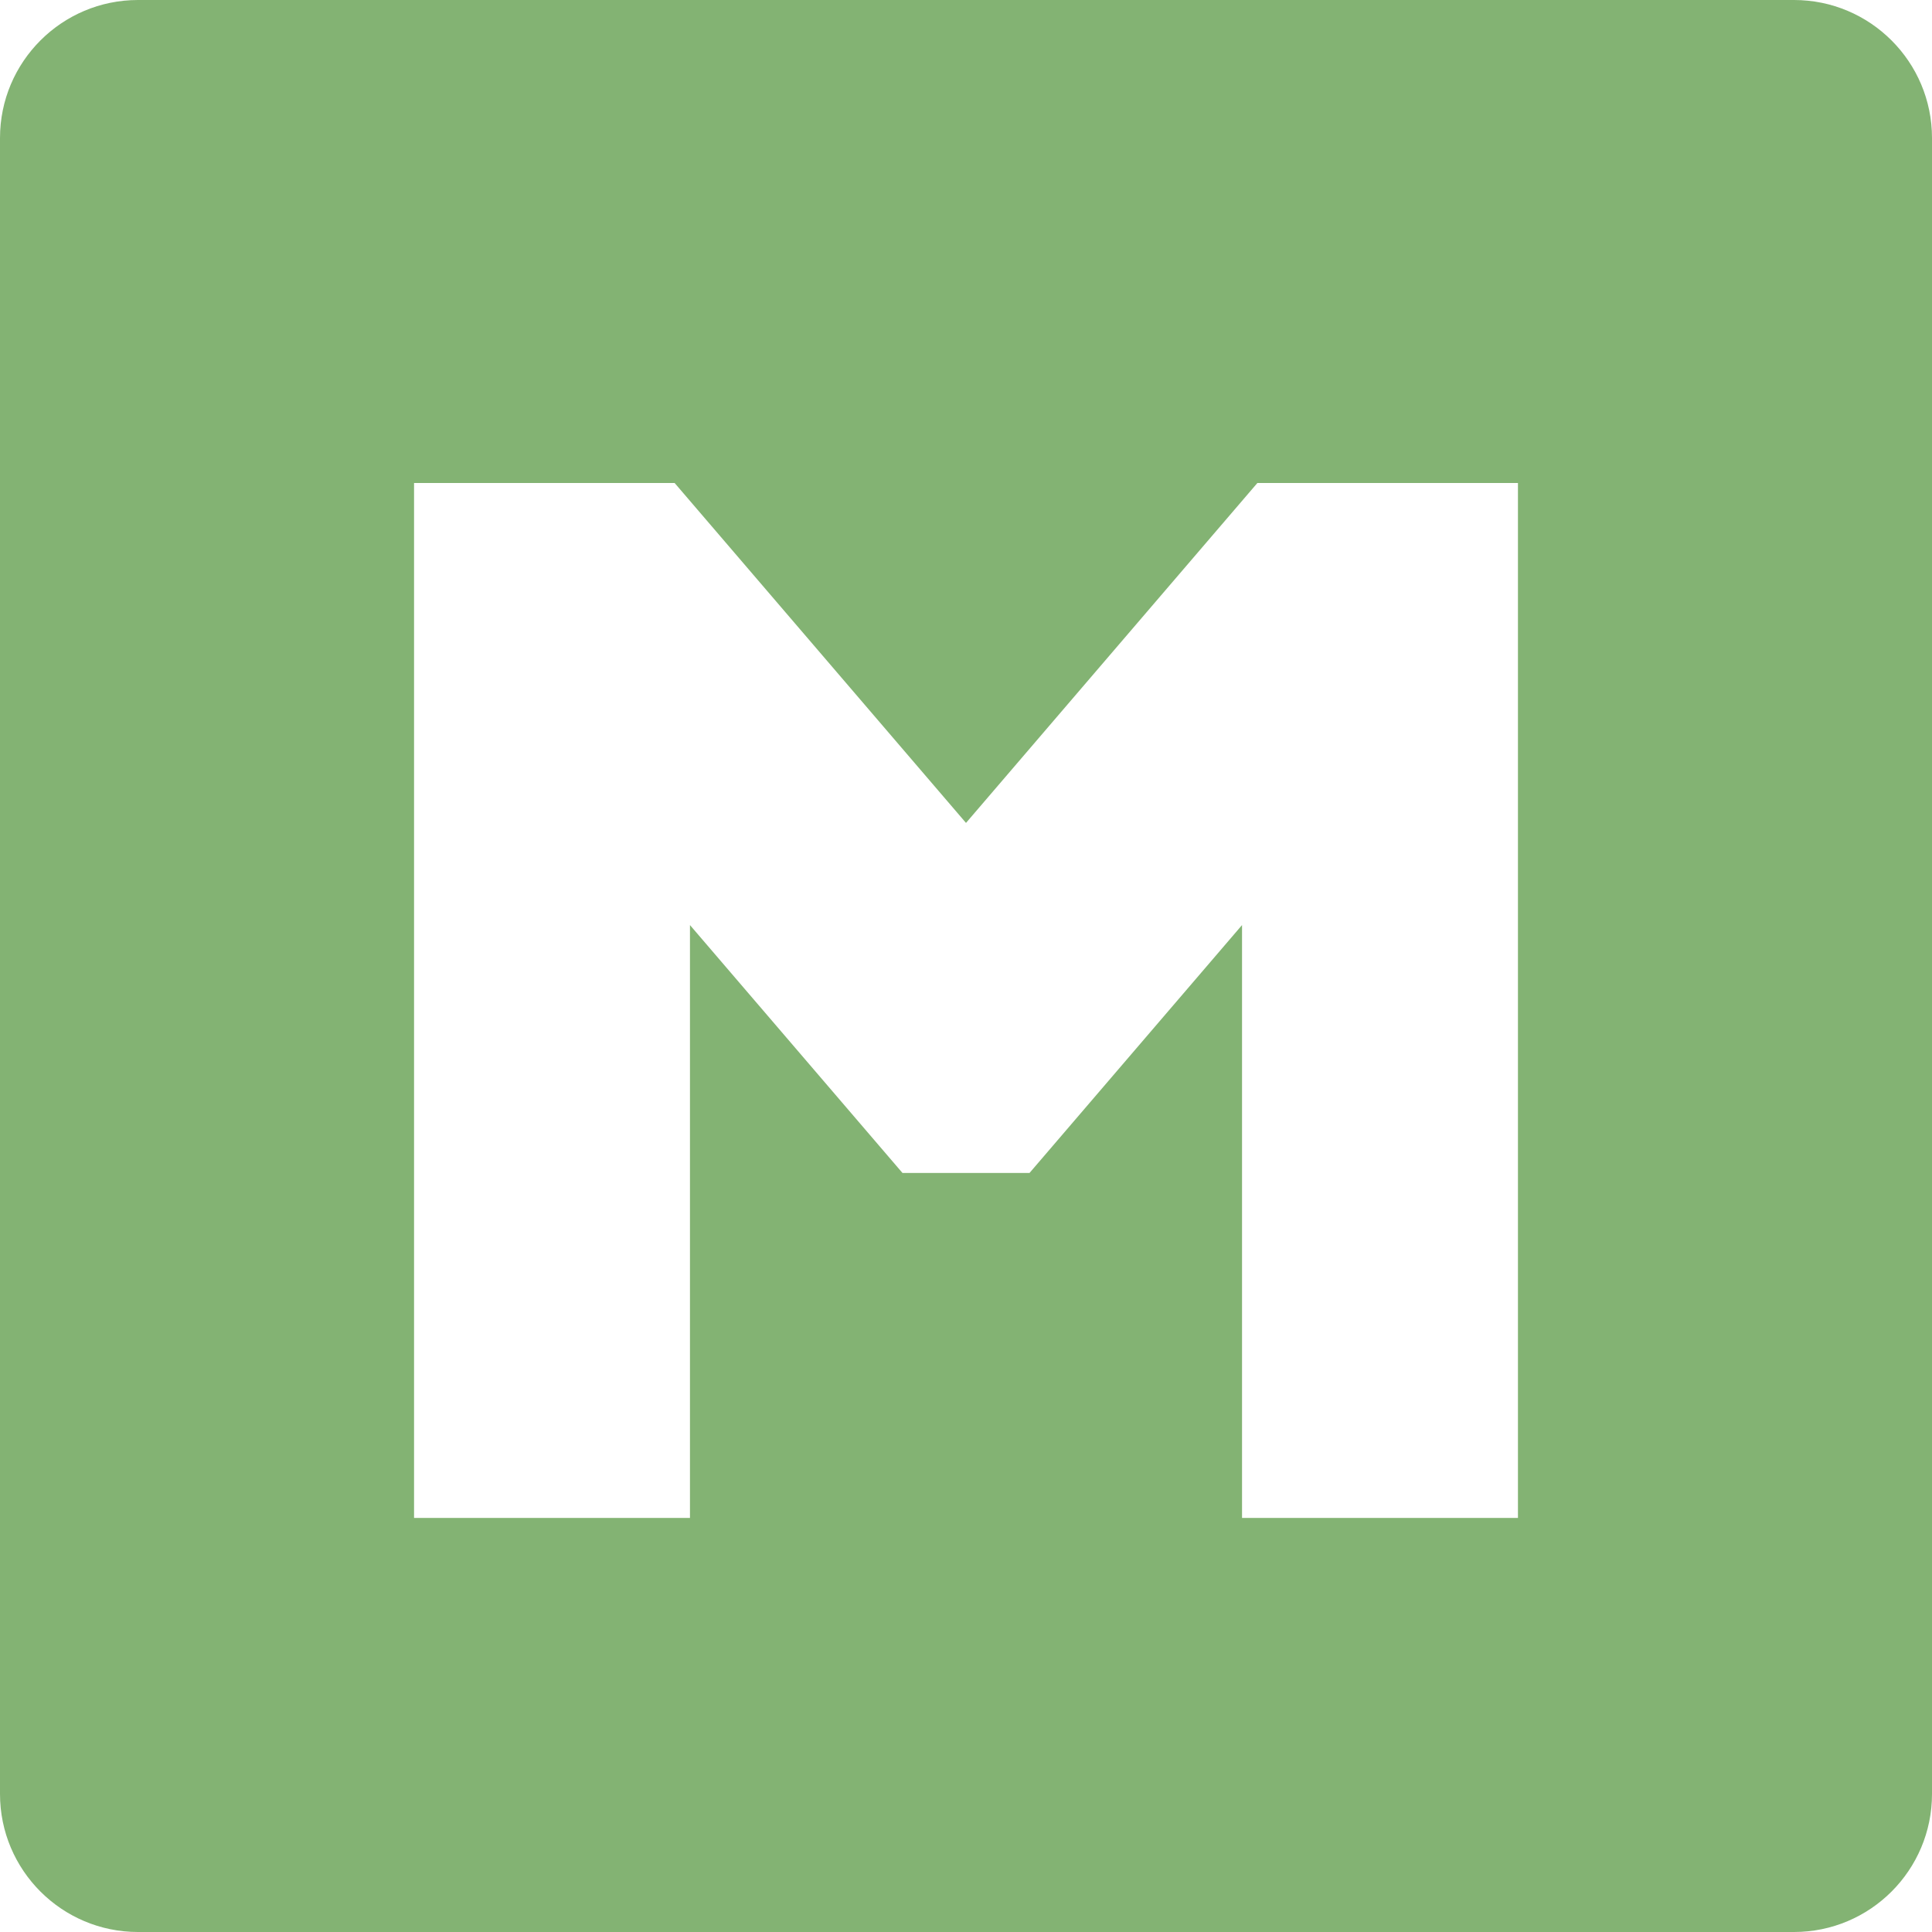 <svg width="16" height="16" viewBox="0 0 16 16" fill="none" xmlns="http://www.w3.org/2000/svg">
<path d="M14.857 0H1.143C0.512 0 0 0.512 0 1.143V14.857C0 15.488 0.512 16 1.143 16H14.857C15.488 16 16 15.488 16 14.857V1.143C16 0.512 15.488 0 14.857 0V0ZM12.571 12.571H10.286V7.661L8.526 9.714H7.474L5.714 7.661V12.571H3.429V4H5.587L8 6.815L10.413 4H12.571V12.571Z" fill="#83B373"/>
</svg>

